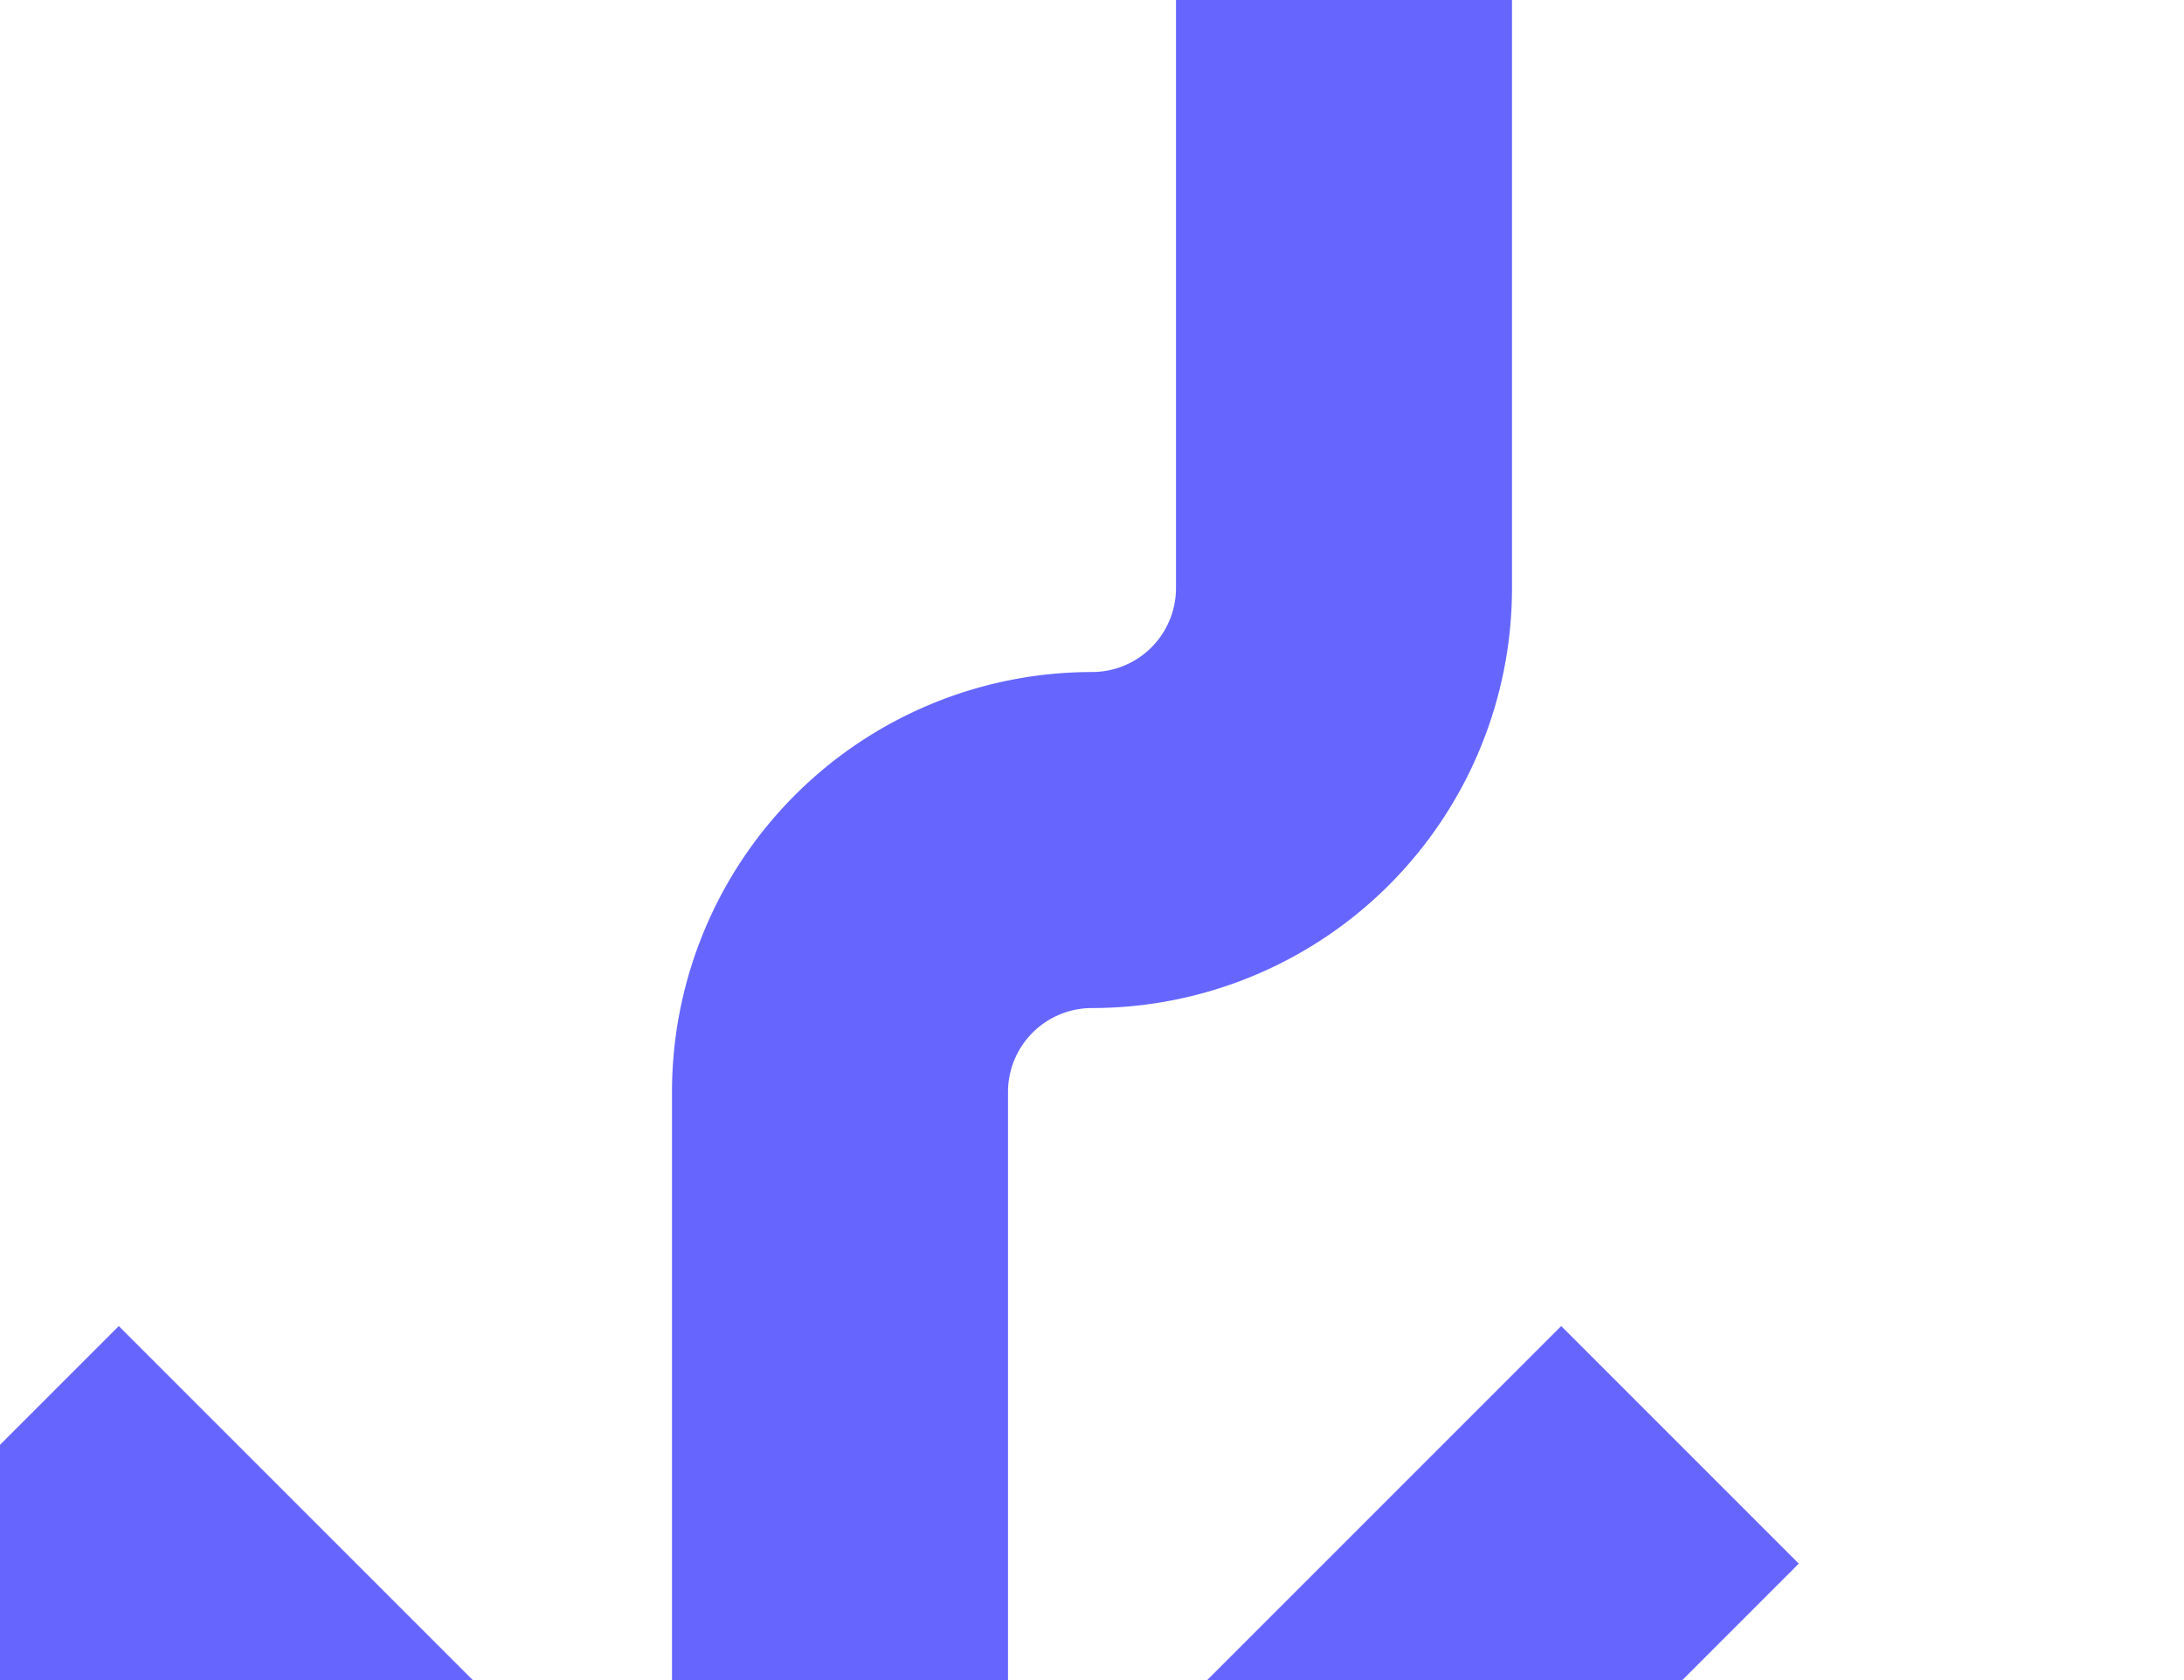 ﻿<?xml version="1.0" encoding="utf-8"?>
<svg version="1.1" xmlns:xlink="http://www.w3.org/1999/xlink" width="13px" height="10px" preserveAspectRatio="xMinYMid meet" viewBox="818 256  13 8" xmlns="http://www.w3.org/2000/svg">
  <path d="M 826 232  L 826 258.5  A 1.5 1.5 0 0 1 824.5 260 A 1.5 1.5 0 0 0 823 261.5 L 823 268  " stroke-width="2" stroke="#6666ff" fill="none" />
  <path d="M 827.293 262.893  L 823 267.186  L 818.707 262.893  L 817.293 264.307  L 822.293 269.307  L 823 270.014  L 823.707 269.307  L 828.707 264.307  L 827.293 262.893  Z " fill-rule="nonzero" fill="#6666ff" stroke="none" />
</svg>